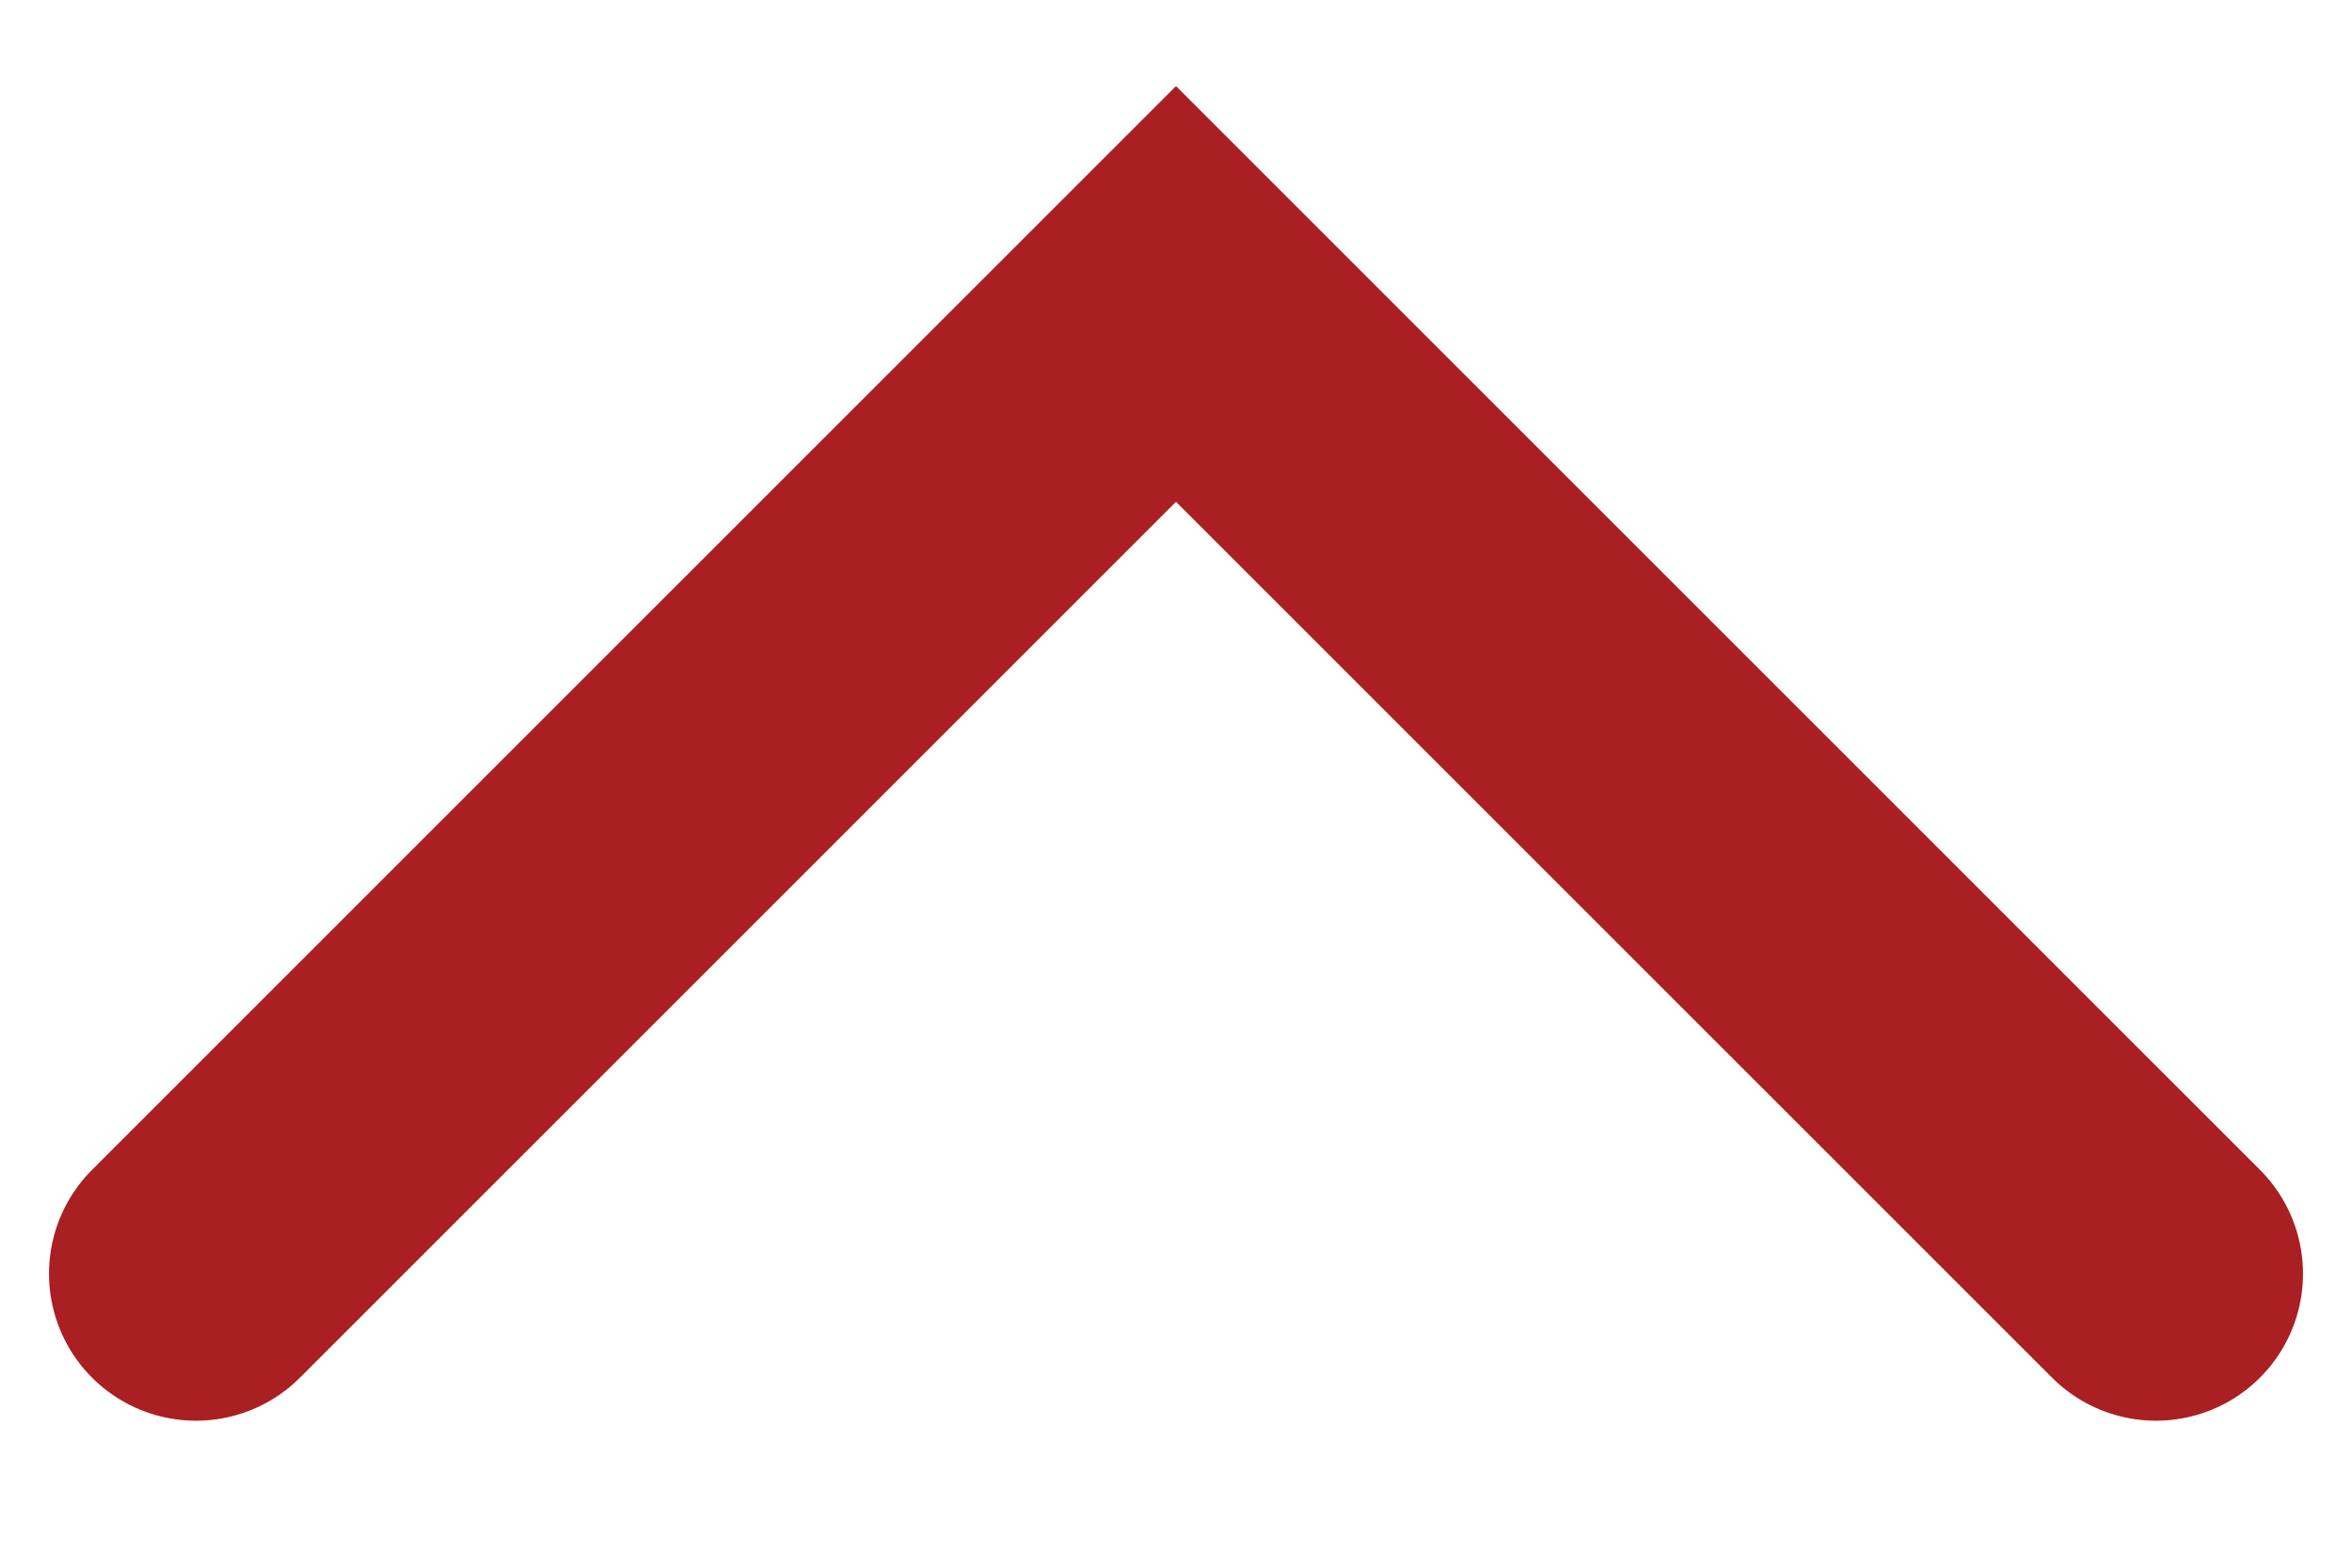 <svg width="12" height="8" viewBox="0 0 12 8" fill="none" xmlns="http://www.w3.org/2000/svg">
<path id="Vector 11" d="M11 6.5L6 1.5L1 6.5" stroke="#AA1F22" stroke-width="1.5" stroke-linecap="round"/>
</svg>
